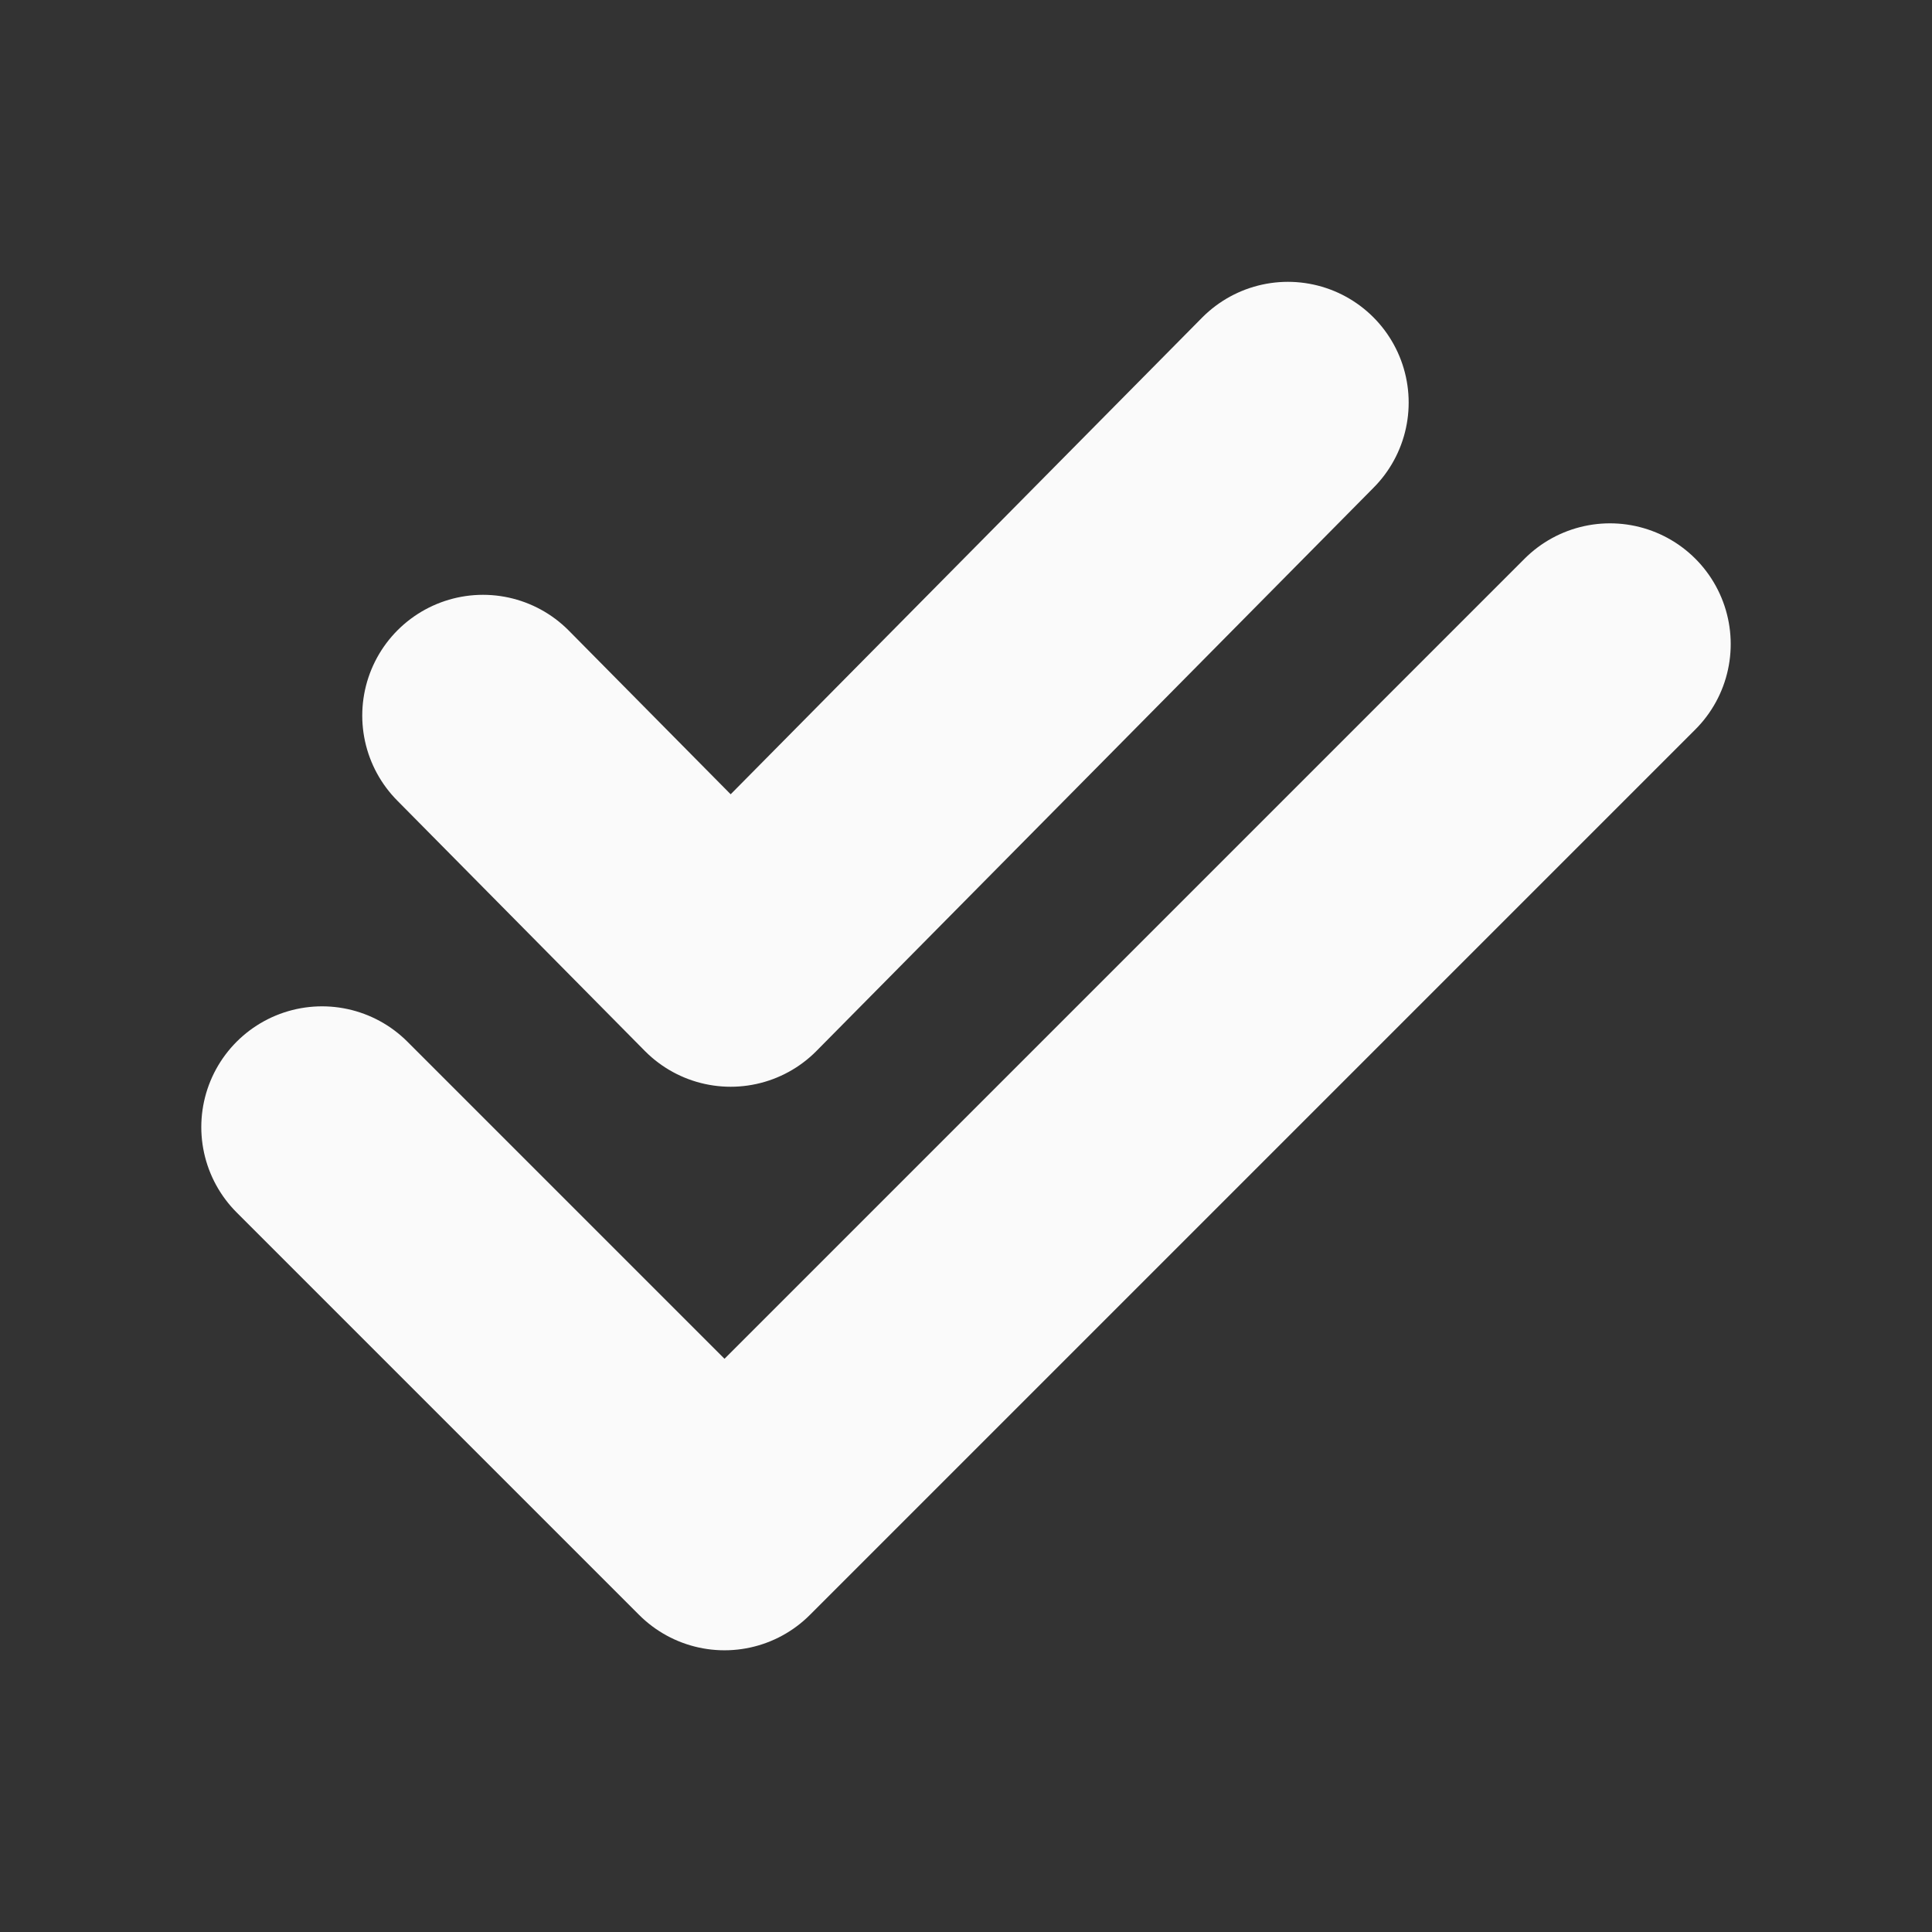 <svg width="16" height="16" viewBox="0 0 16 16" fill="none" xmlns="http://www.w3.org/2000/svg">
<rect x="0" y="0" width="16" height="16" fill="#333333" stroke="none"/>
<path d="M2.667 9.334L6 12.667L13.333 5.334M4 5.926L6.051 8L10.666 3.334" stroke="#FAFAFA" stroke-width="2" stroke-linecap="round" stroke-linejoin="round"/>
</svg>
